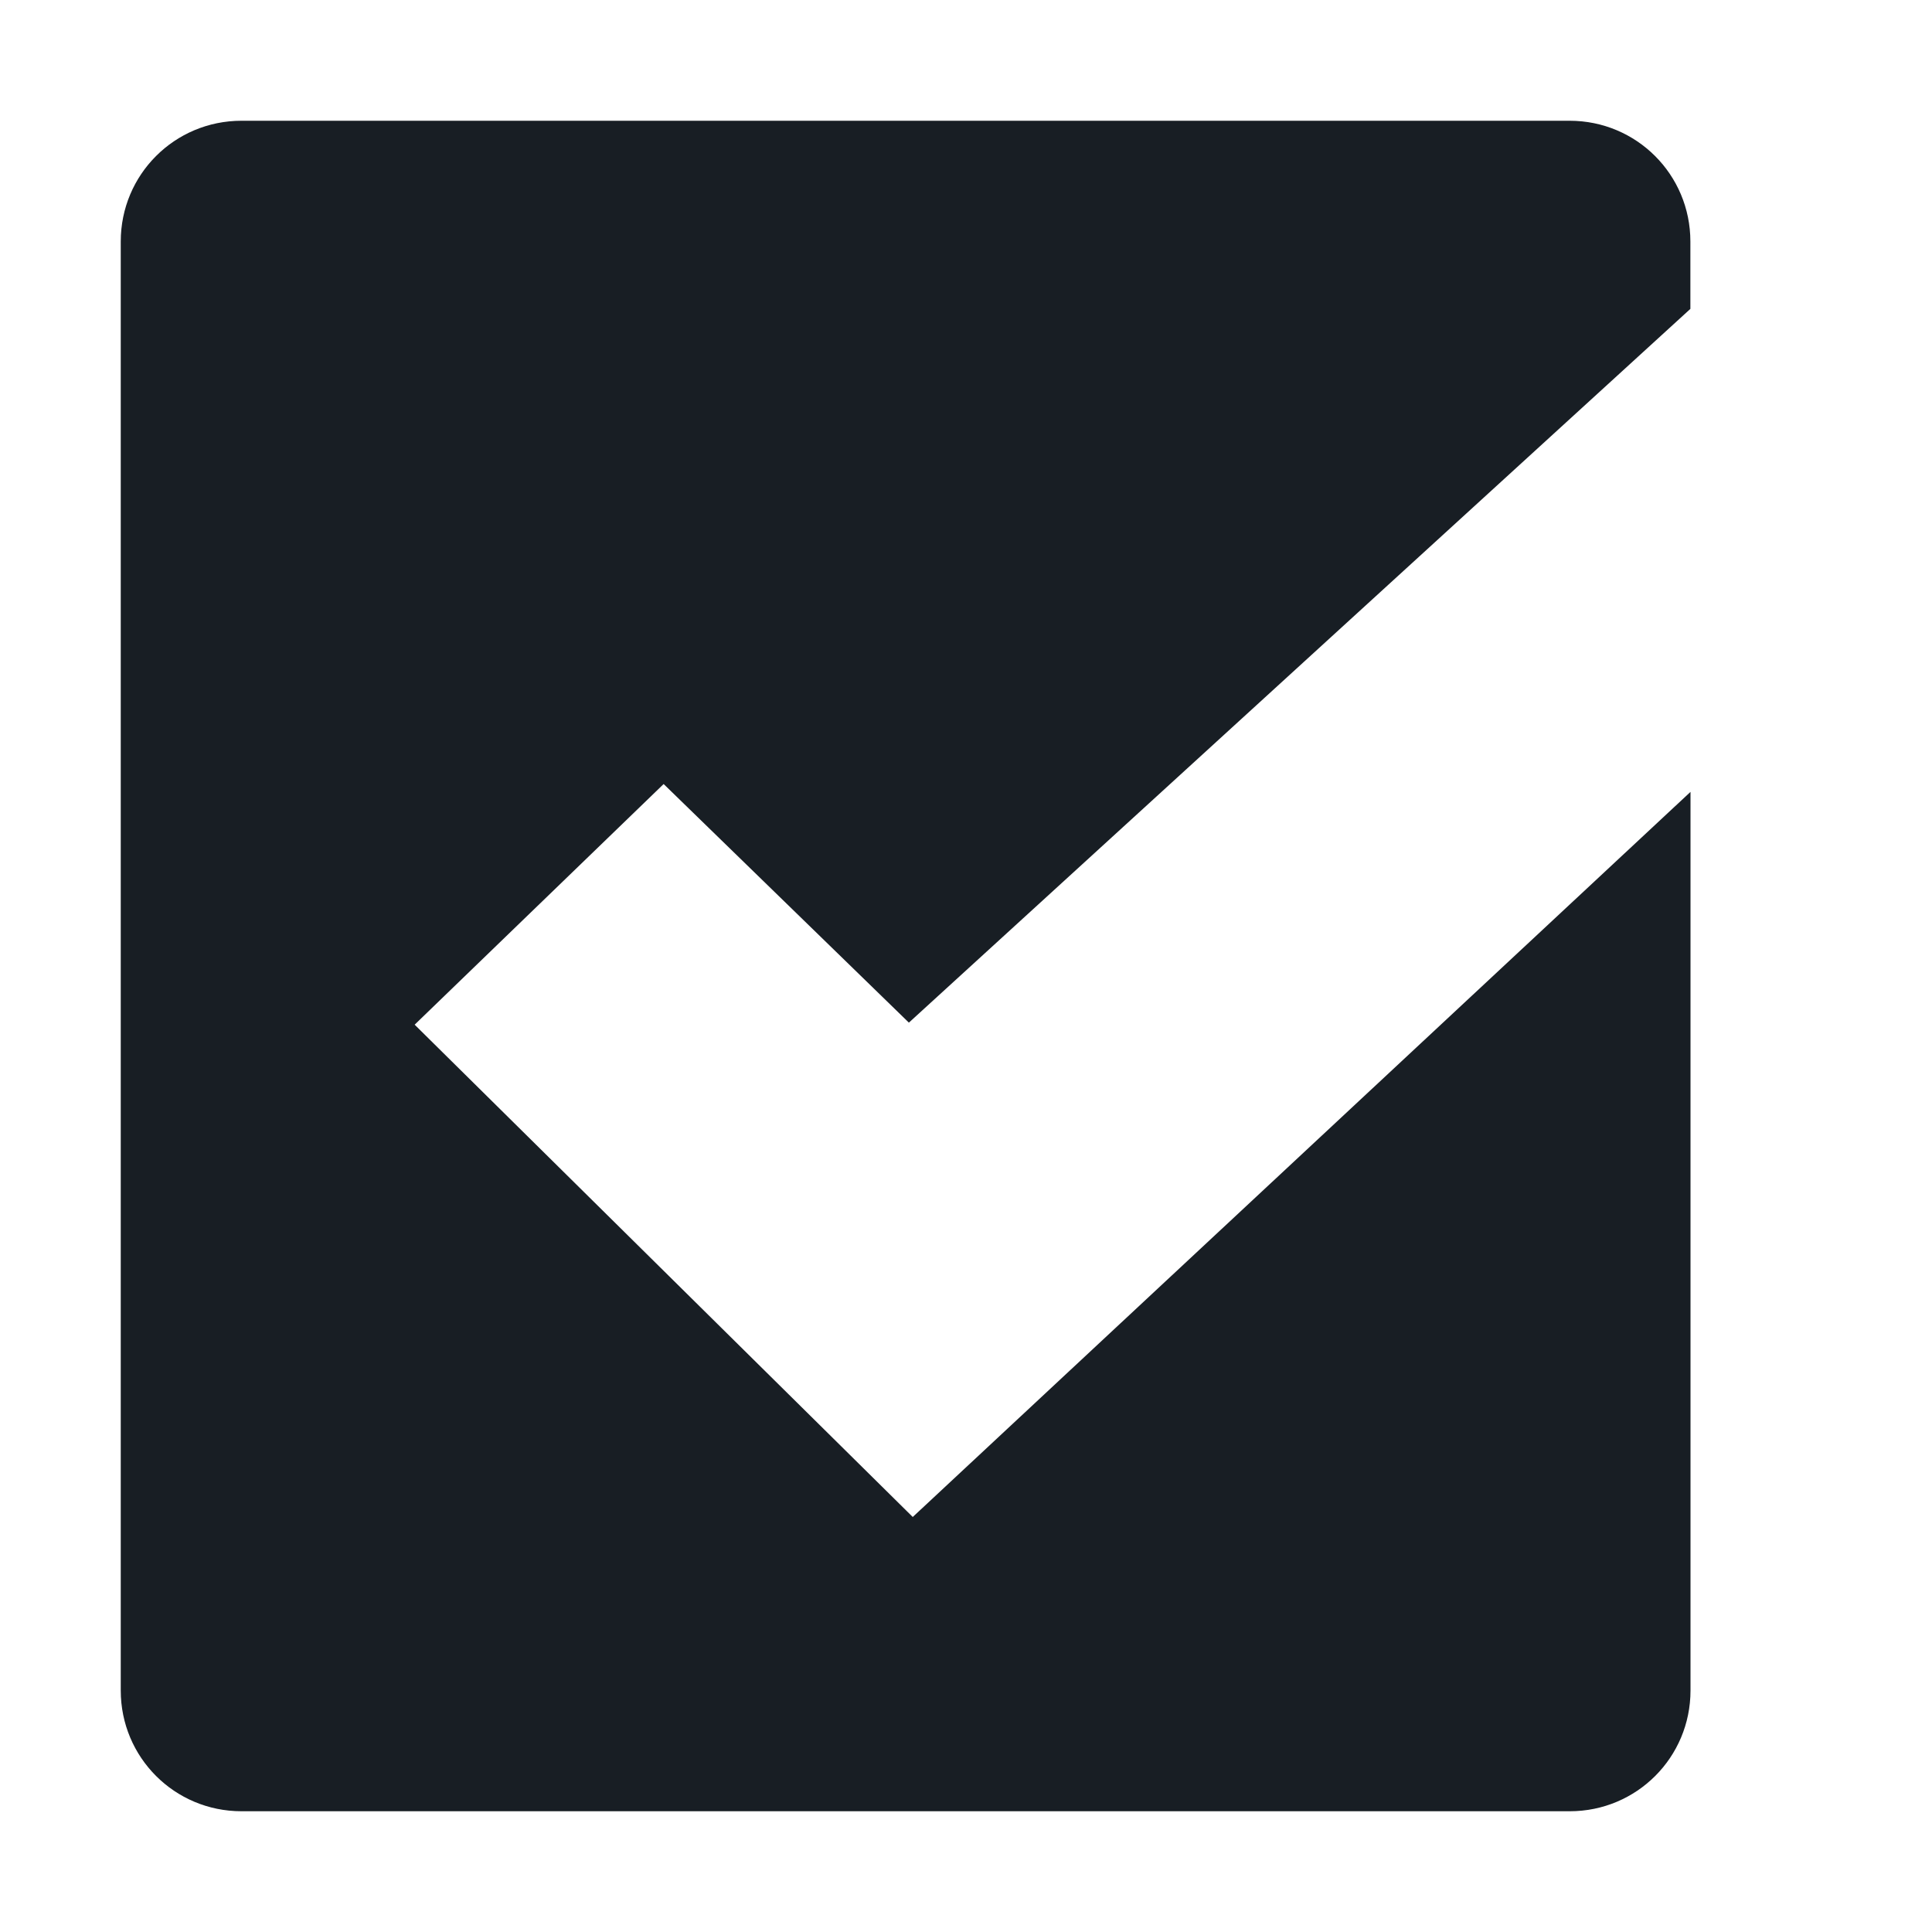 <svg xmlns="http://www.w3.org/2000/svg" width="16" height="16" version="1.1">
 <g transform="translate(-423 105)" style="fill:#181e24">
  <path d="m425-104c-0.554 0-1 0.446-1 1v12c0 0.554 0.446 1 1 1h11c0.554 0 1-0.446 1-1v-7.442l-6.441 6.005-4.125-4.077 2.062-1.993 2.031 1.976 6.472-5.911v-0.558c0-0.554-0.446-1-1-1z" style="fill:#181e24"/>
 </g>
</svg>
